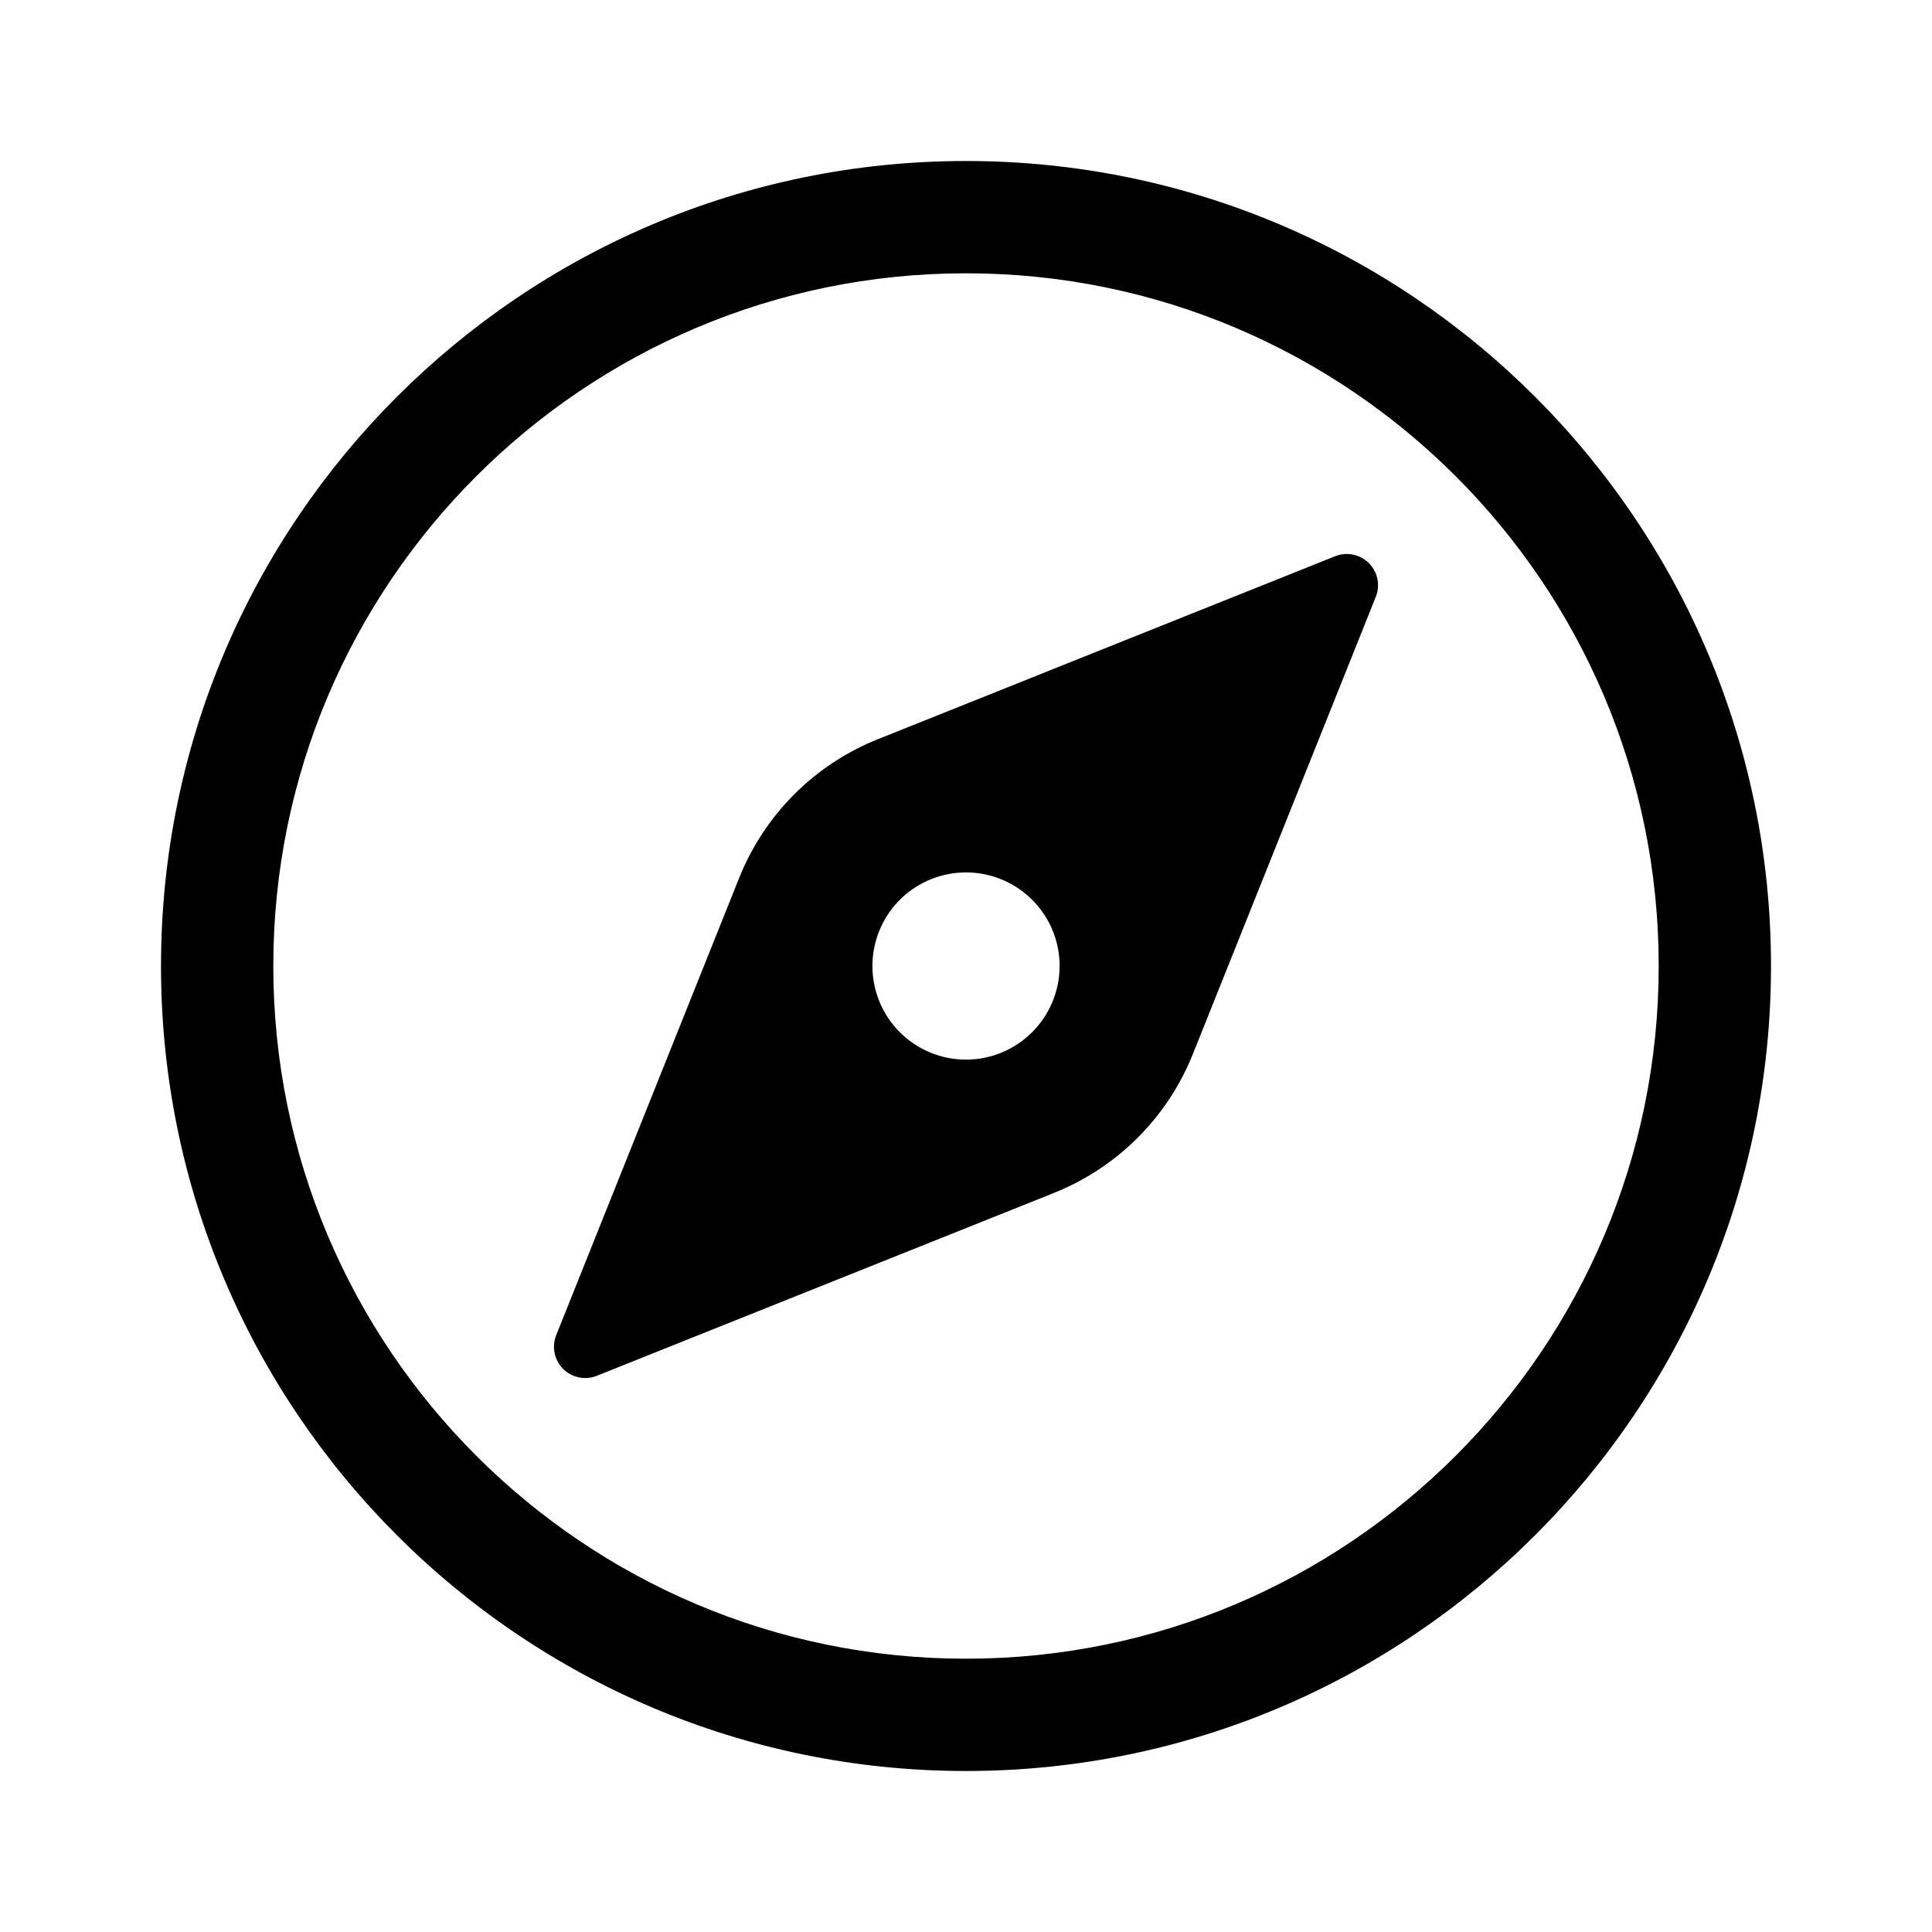<svg width="24" height="24" viewBox="0 0 24 24" fill="none" xmlns="http://www.w3.org/2000/svg"><path fill-rule="evenodd" clip-rule="evenodd" d="M2 12C2 6.479 6.479 2 12 2C17.521 2 22 6.479 22 12C22 17.521 17.521 22 12 22C6.479 22 2 17.521 2 12ZM12 3.395C7.25 3.395 3.395 7.25 3.395 12C3.395 16.75 7.25 20.605 12 20.605C16.75 20.605 20.605 16.75 20.605 12C20.605 7.25 16.75 3.395 12 3.395Z" fill="currentColor"/><path d="M16.587 6.909L10.909 9.181C10.518 9.337 10.164 9.57 9.867 9.867C9.57 10.164 9.337 10.518 9.181 10.909L6.909 16.587C6.881 16.657 6.874 16.734 6.89 16.809C6.905 16.883 6.942 16.951 6.995 17.005C7.049 17.058 7.117 17.095 7.191 17.11C7.266 17.126 7.343 17.119 7.413 17.091L13.092 14.819C13.482 14.663 13.836 14.43 14.133 14.133C14.43 13.836 14.663 13.482 14.819 13.092L17.091 7.413C17.119 7.343 17.126 7.266 17.11 7.191C17.095 7.117 17.058 7.049 17.005 6.995C16.951 6.942 16.883 6.905 16.809 6.89C16.734 6.874 16.657 6.881 16.587 6.909ZM12 13.163C11.77 13.163 11.545 13.095 11.354 12.967C11.163 12.839 11.014 12.658 10.926 12.445C10.838 12.232 10.815 11.999 10.86 11.773C10.905 11.548 11.015 11.34 11.178 11.178C11.34 11.015 11.548 10.905 11.773 10.86C11.999 10.815 12.232 10.838 12.445 10.926C12.658 11.014 12.839 11.163 12.967 11.354C13.095 11.545 13.163 11.77 13.163 12C13.163 12.308 13.04 12.604 12.822 12.822C12.604 13.04 12.308 13.163 12 13.163Z" fill="currentColor"/></svg>

